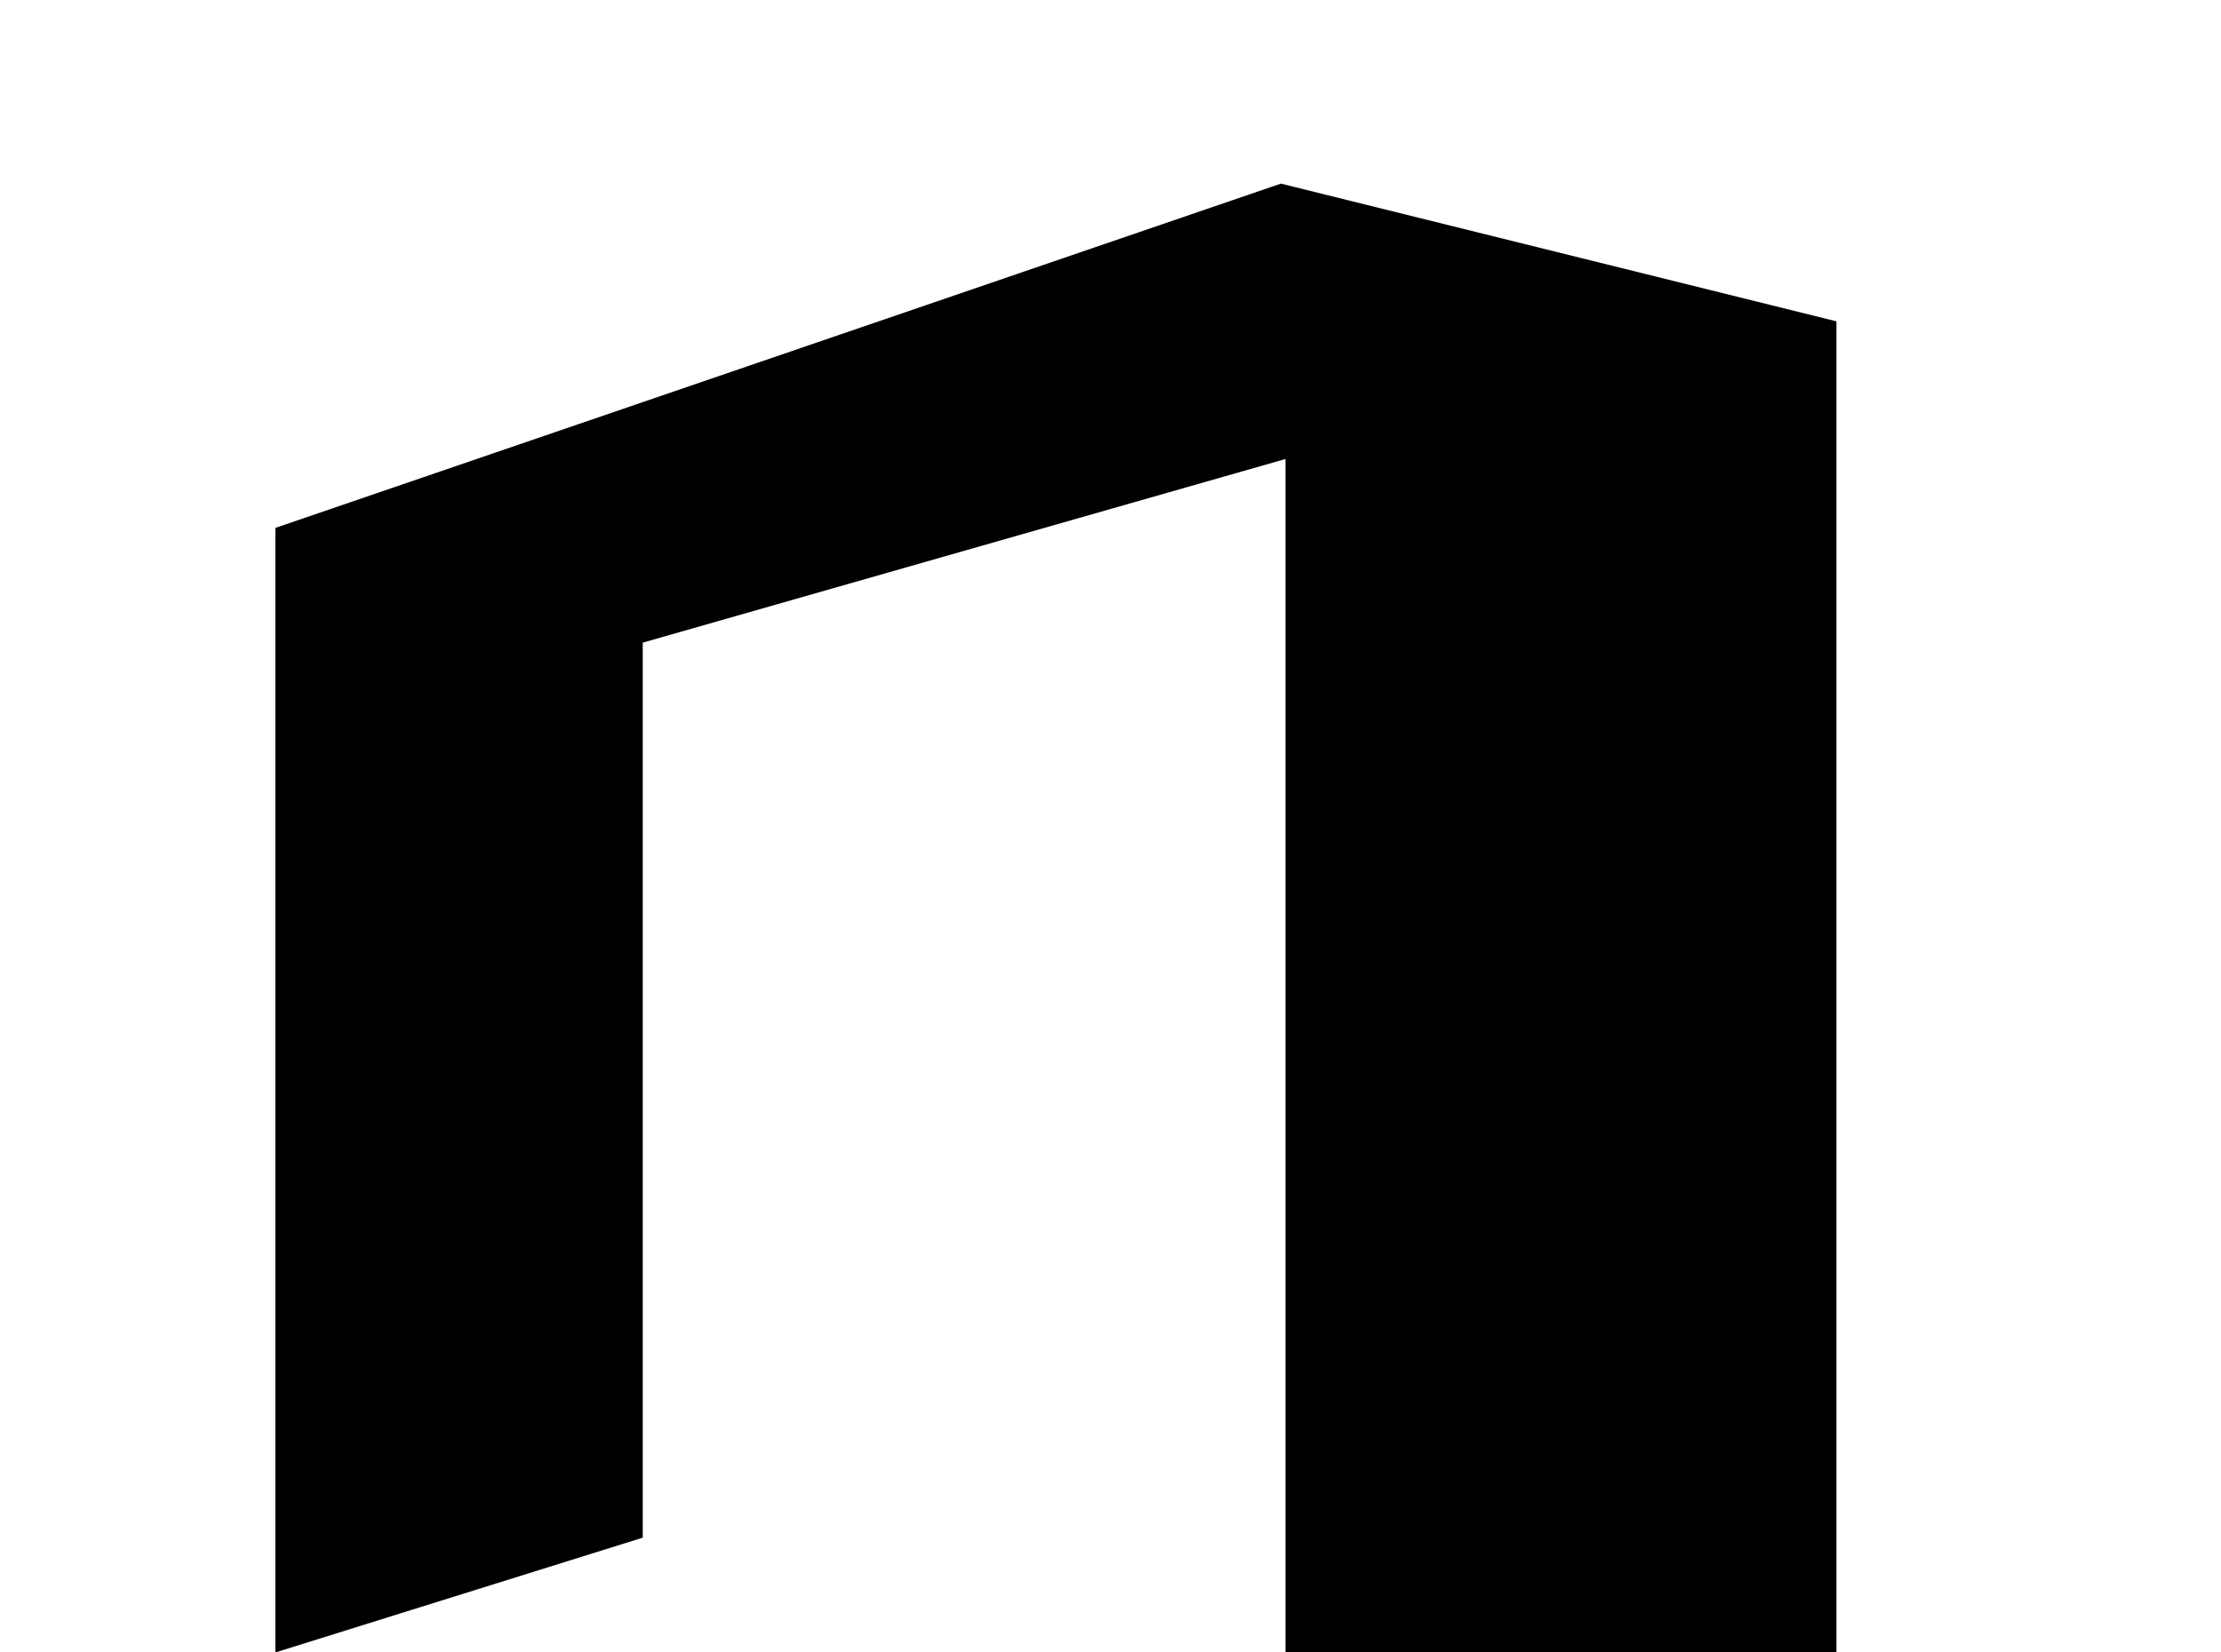 <!-- Generated by IcoMoon.io -->
<svg version="1.1" xmlns="http://www.w3.org/2000/svg" width="43" height="32" viewBox="0 0 43 32">
<title>office</title>
<path d="M5.333 32l7.111-2.222v-17.333l12.444-3.556v25.778l-18.667-2.222 18.667 6.667 10.667-2.222v-30.667l-10.756-2.667-19.467 6.667v21.778z"></path>
</svg>
